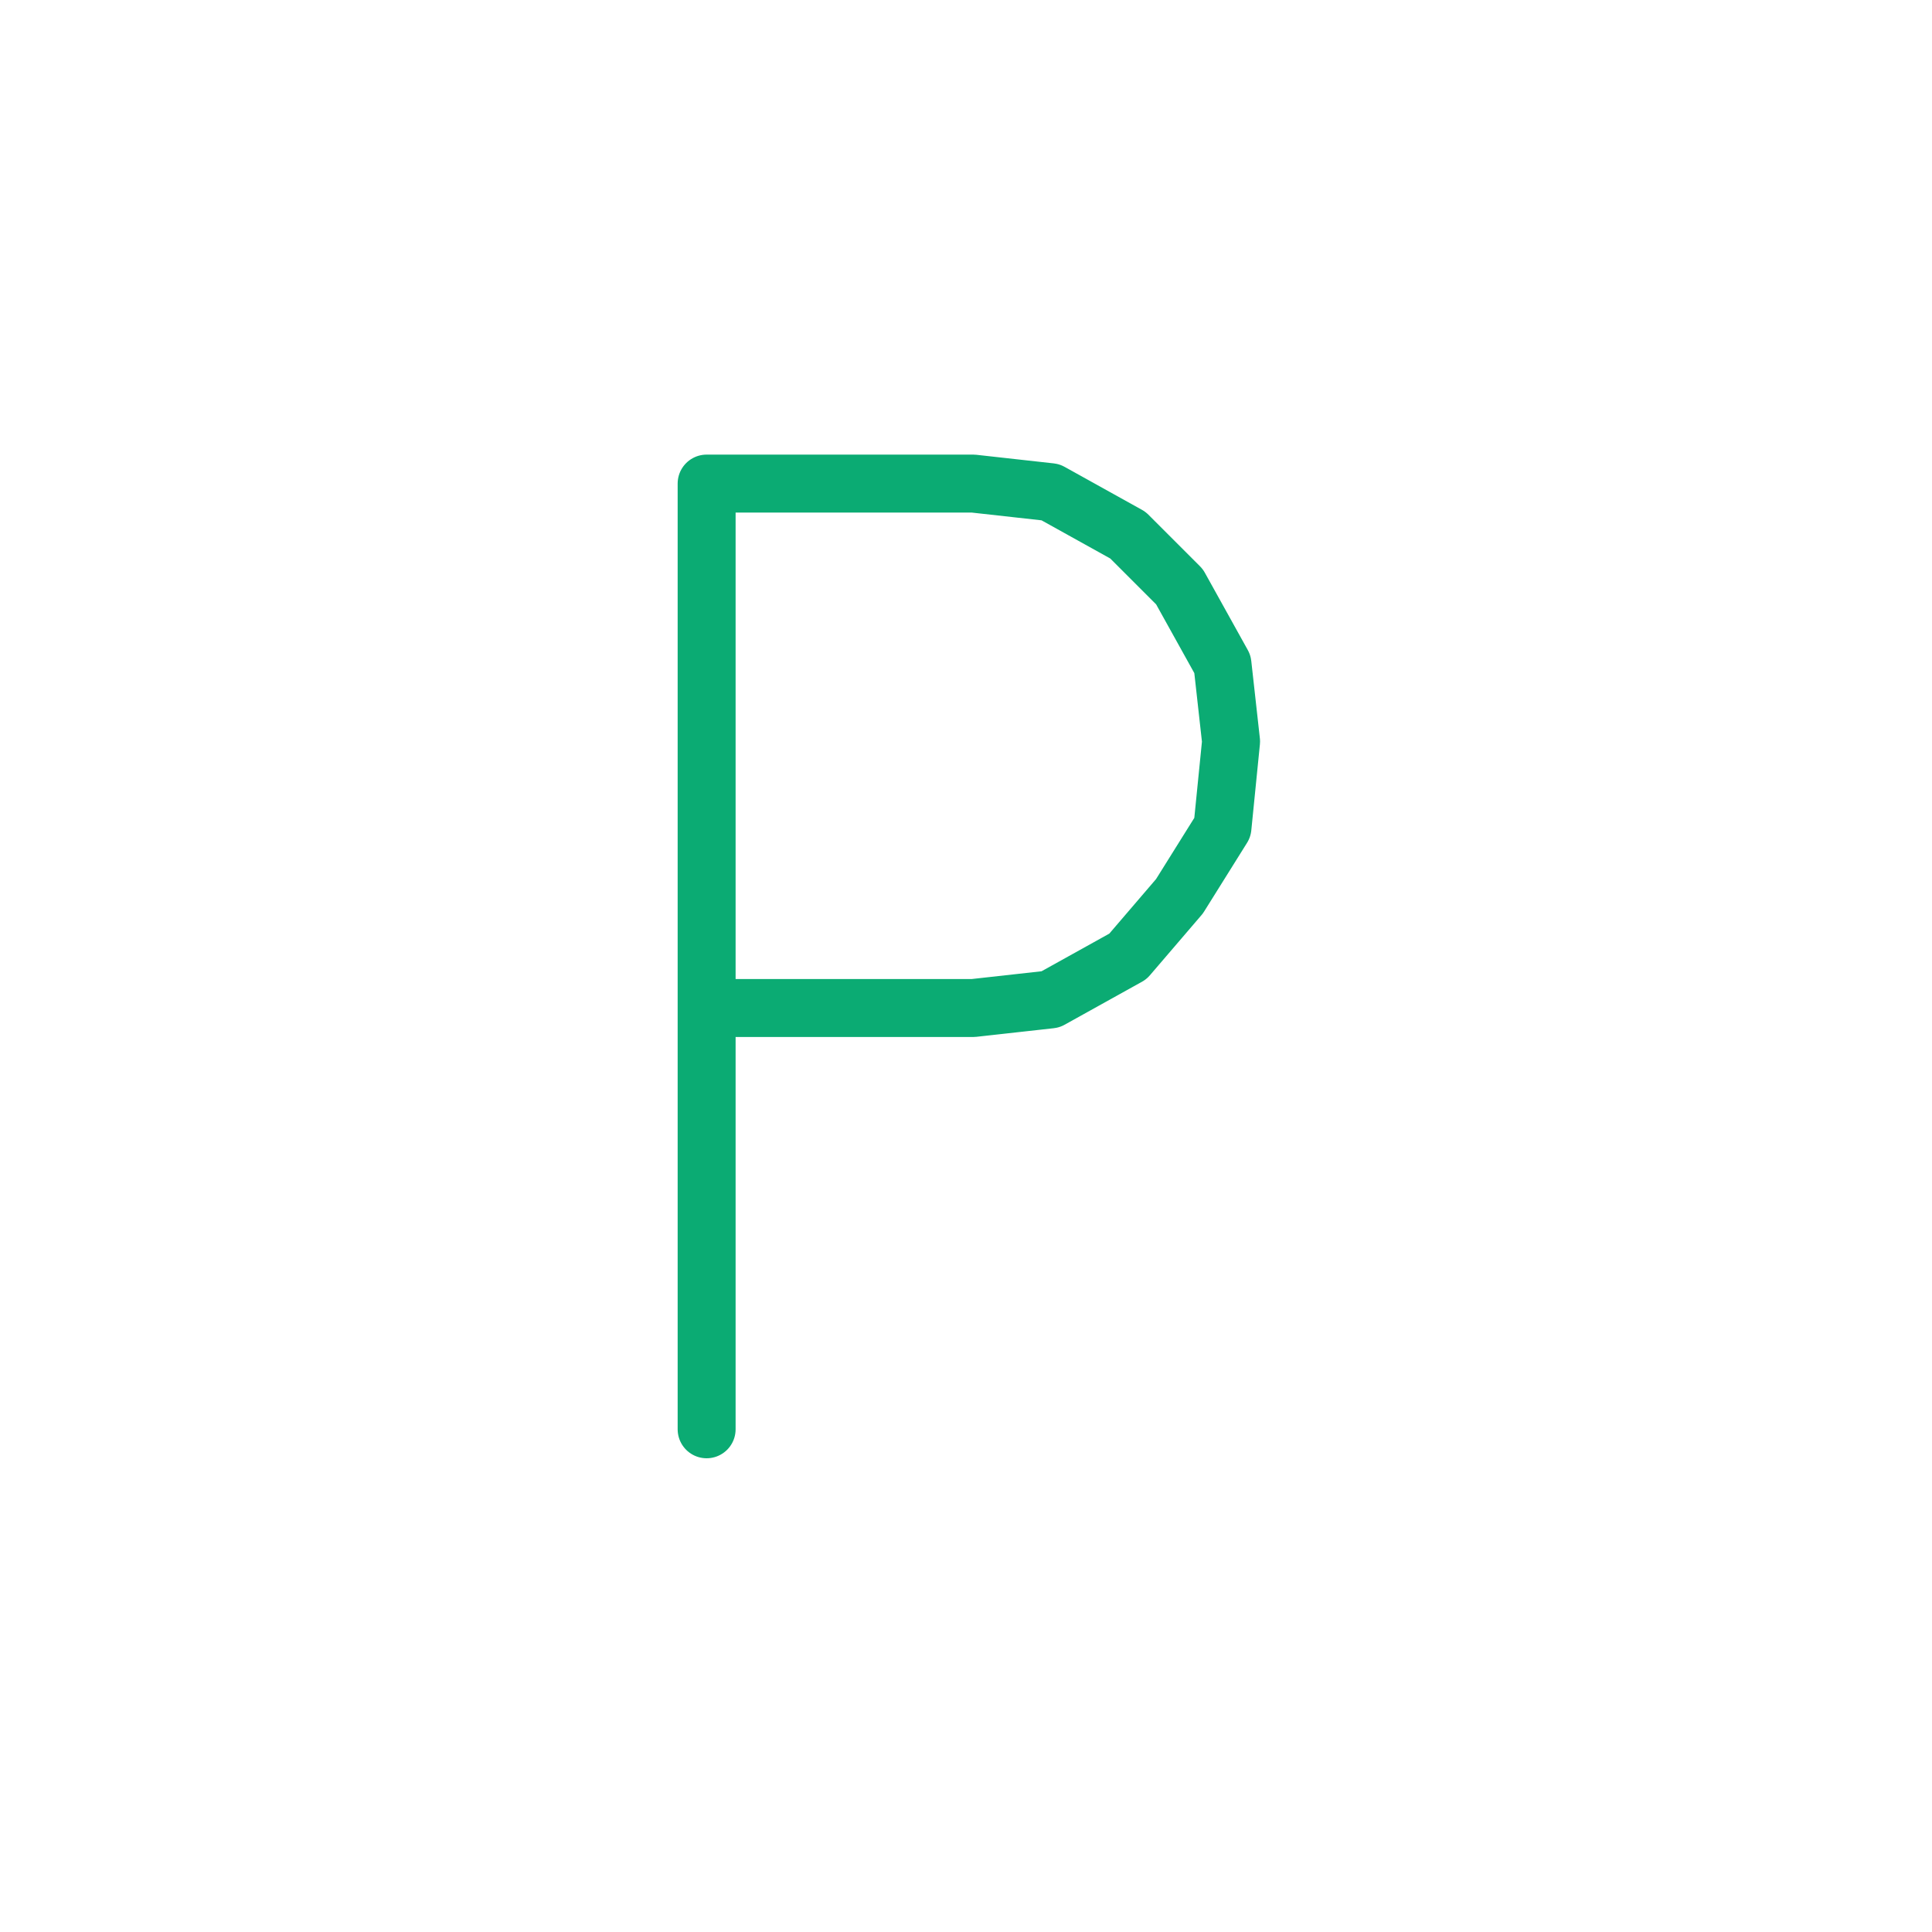 <?xml version="1.0" encoding="UTF-8" standalone="no"?>
<!DOCTYPE svg PUBLIC "-//W3C//DTD SVG 1.1//EN" "http://www.w3.org/Graphics/SVG/1.1/DTD/svg11.dtd">
<svg width="100%" height="100%" viewBox="0 0 20 20" version="1.1" xmlns="http://www.w3.org/2000/svg" xmlns:xlink="http://www.w3.org/1999/xlink" xml:space="preserve" xmlns:serif="http://www.serif.com/" style="fill-rule:evenodd;clip-rule:evenodd;stroke-linecap:round;stroke-linejoin:round;stroke-miterlimit:10;">
    <g transform="matrix(1,0,0,1,-300,0)">
        <g id="P" transform="matrix(1,0,0,1,30,0)">
            <rect x="270" y="0" width="20" height="20" style="fill:none;"/>
            <g id="P1" serif:id="P" transform="matrix(0,-0.089,0.089,0,101.896,616.258)">
                <path d="M6758,1971L6868,1971L6868,2002L6867,2011L6862,2020L6856,2026L6847,2031L6838,2032L6828,2031L6820,2026L6813,2020L6808,2011L6807,2002L6807,1971" style="fill:none;fill-rule:nonzero;stroke:rgb(11,171,115);stroke-width:6.74px;"/>
            </g>
        </g>
    </g>
</svg>
